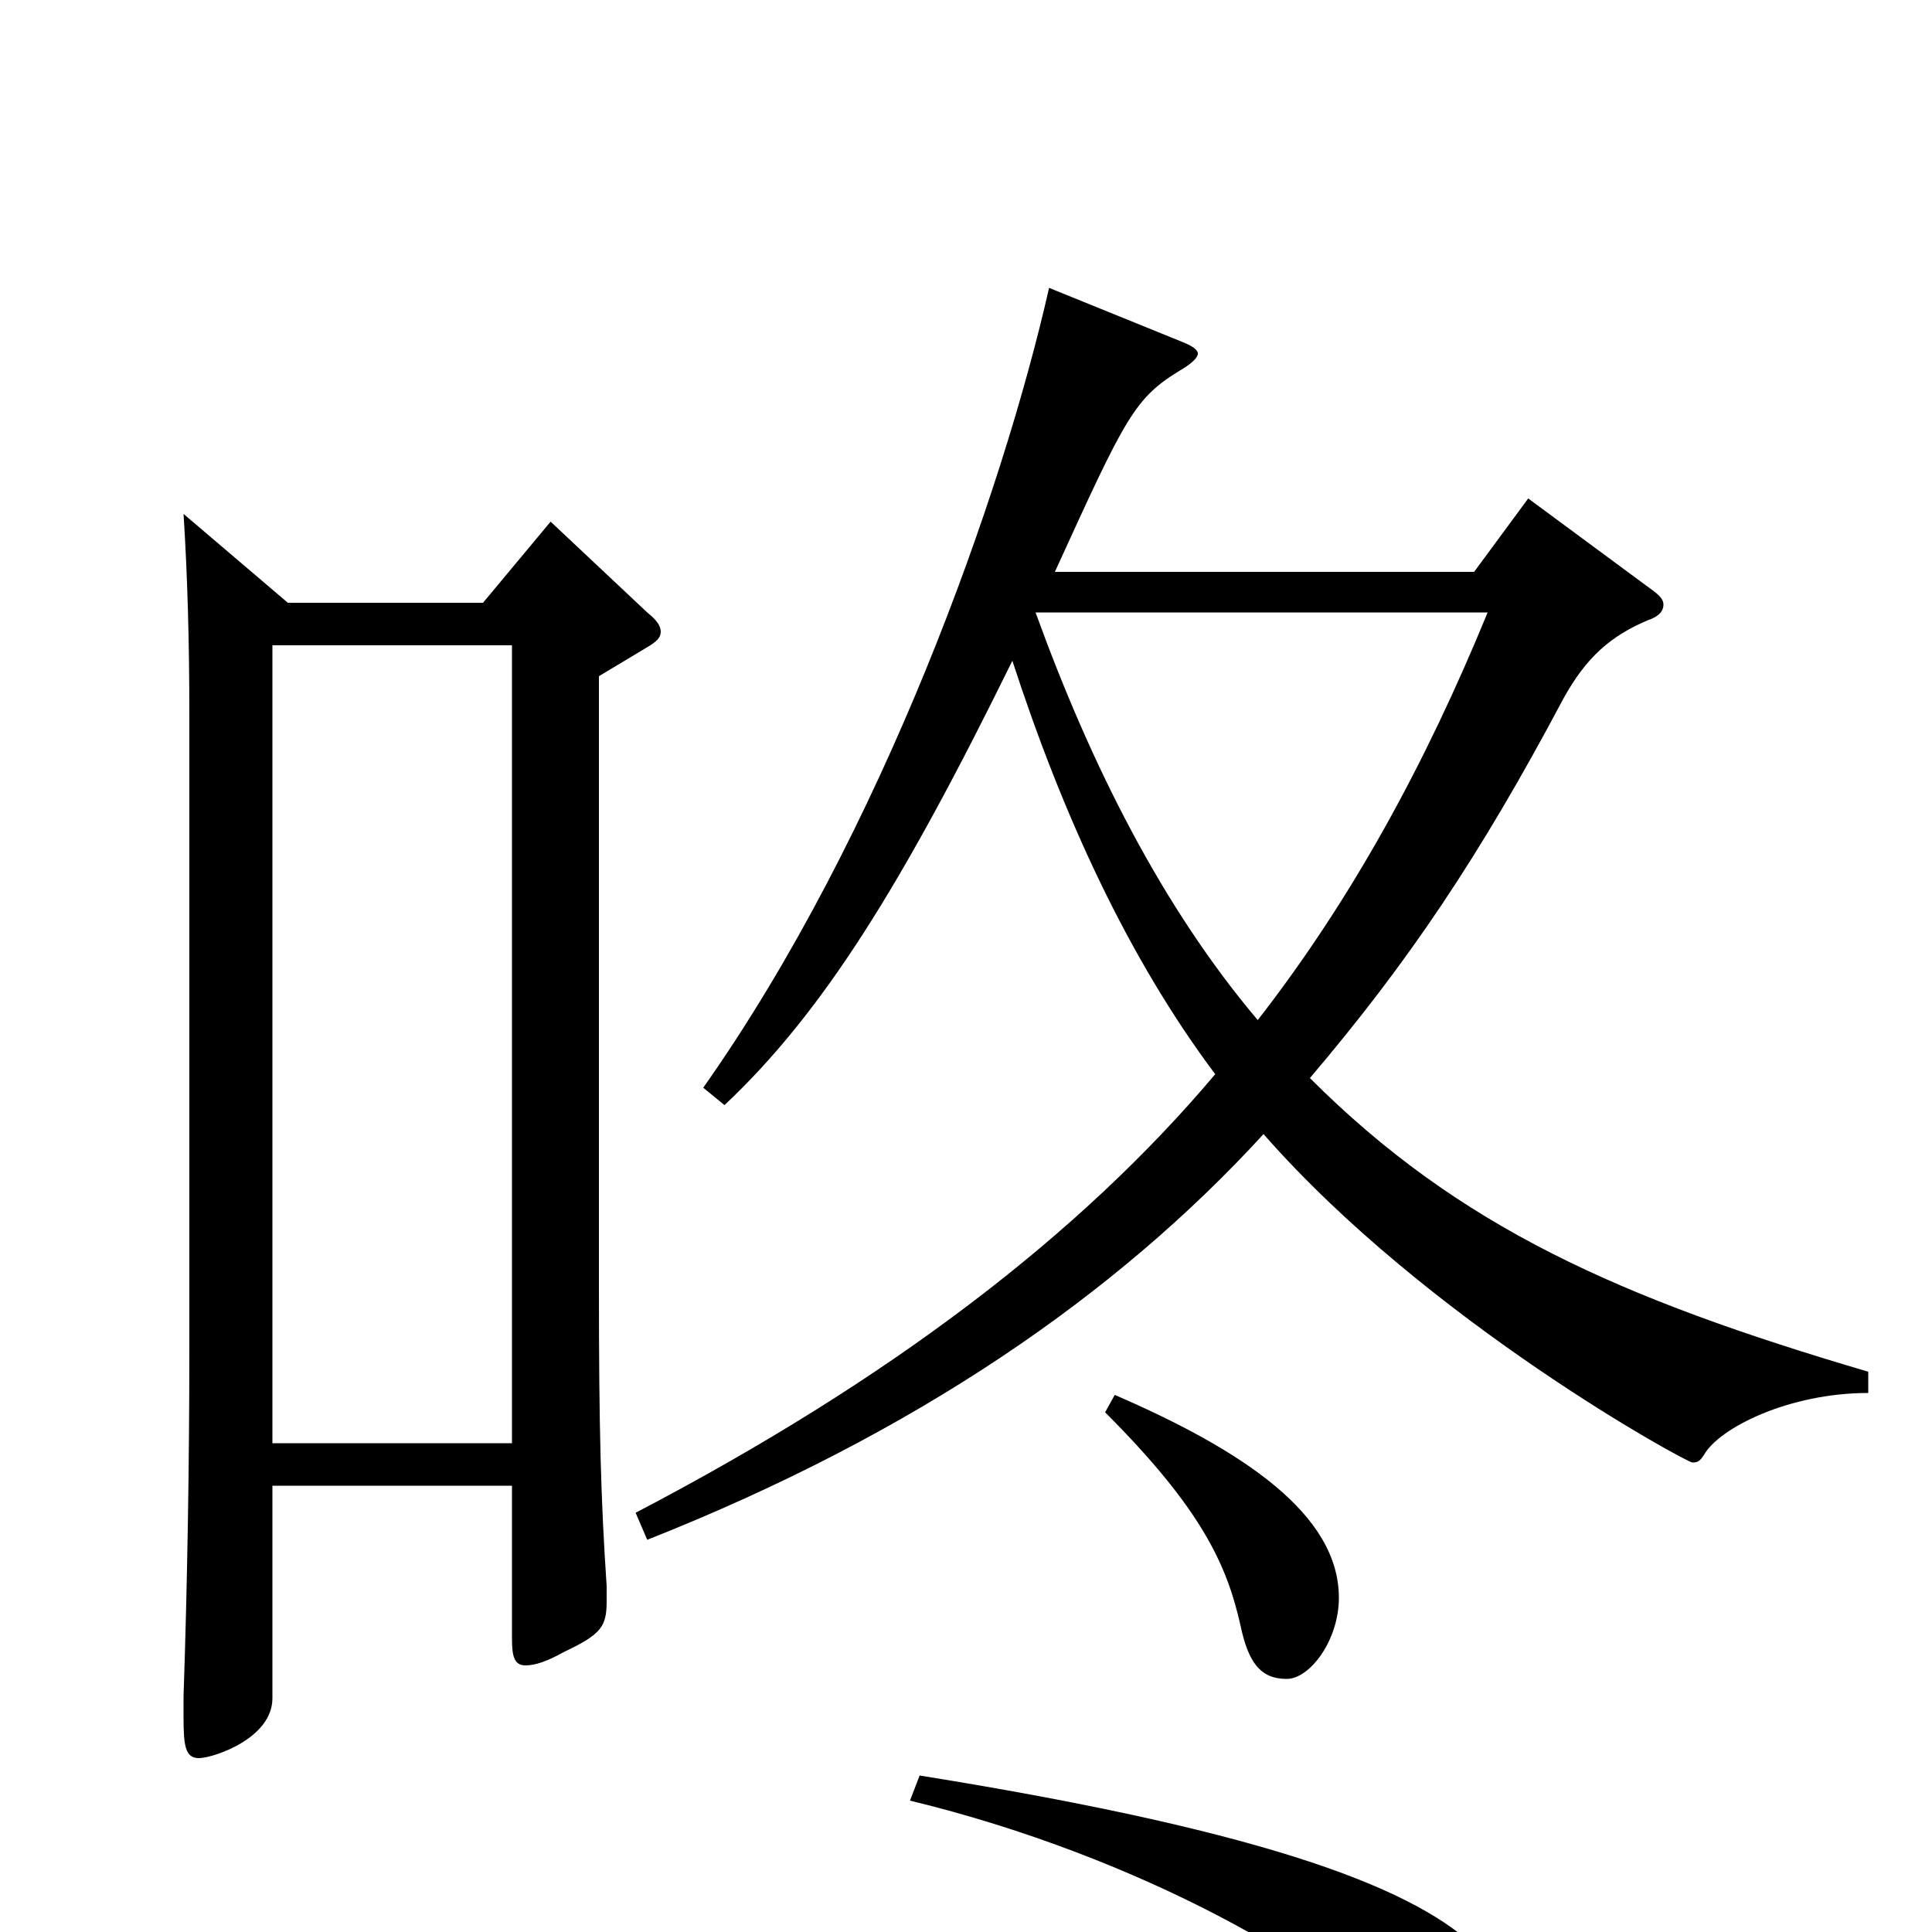 <svg xmlns="http://www.w3.org/2000/svg" viewBox="0 -1000 1000 1000">
	<path fill="#000000" d="M967 -290C838 -328 755 -365 678 -442C729 -502 766 -557 809 -638C821 -660 834 -671 853 -679C859 -681 861 -684 861 -687C861 -689 860 -691 856 -694L791 -742L763 -704H546C583 -785 587 -794 612 -809C617 -812 620 -815 620 -817C620 -819 617 -821 612 -823L543 -851C519 -745 457 -569 364 -437L375 -428C426 -476 467 -542 524 -658C550 -578 584 -504 629 -444C559 -361 461 -286 329 -217L335 -203C474 -258 578 -330 654 -413C739 -316 873 -243 876 -243C879 -243 880 -244 882 -247C890 -261 926 -279 967 -279ZM770 -683C738 -605 700 -535 651 -472C602 -530 565 -603 536 -683ZM285 -730L250 -688H149L95 -734C97 -703 98 -668 98 -631V-301C98 -244 97 -181 95 -122V-111C95 -96 96 -90 103 -90C110 -90 141 -100 141 -121V-231H265V-152C265 -143 266 -138 272 -138C277 -138 283 -140 292 -145C311 -154 314 -158 314 -171V-179C311 -224 310 -259 310 -335V-650L335 -665C340 -668 342 -670 342 -673C342 -676 340 -679 335 -683ZM141 -253V-666H265V-253ZM572 -269C622 -219 635 -190 642 -159C646 -140 652 -131 666 -131C678 -131 693 -151 693 -173C693 -216 644 -249 577 -278ZM471 -68C591 -39 692 20 723 57C738 75 754 88 767 88C776 88 785 73 785 55C785 40 780 23 765 9C734 -21 663 -51 476 -81Z"/>
</svg>